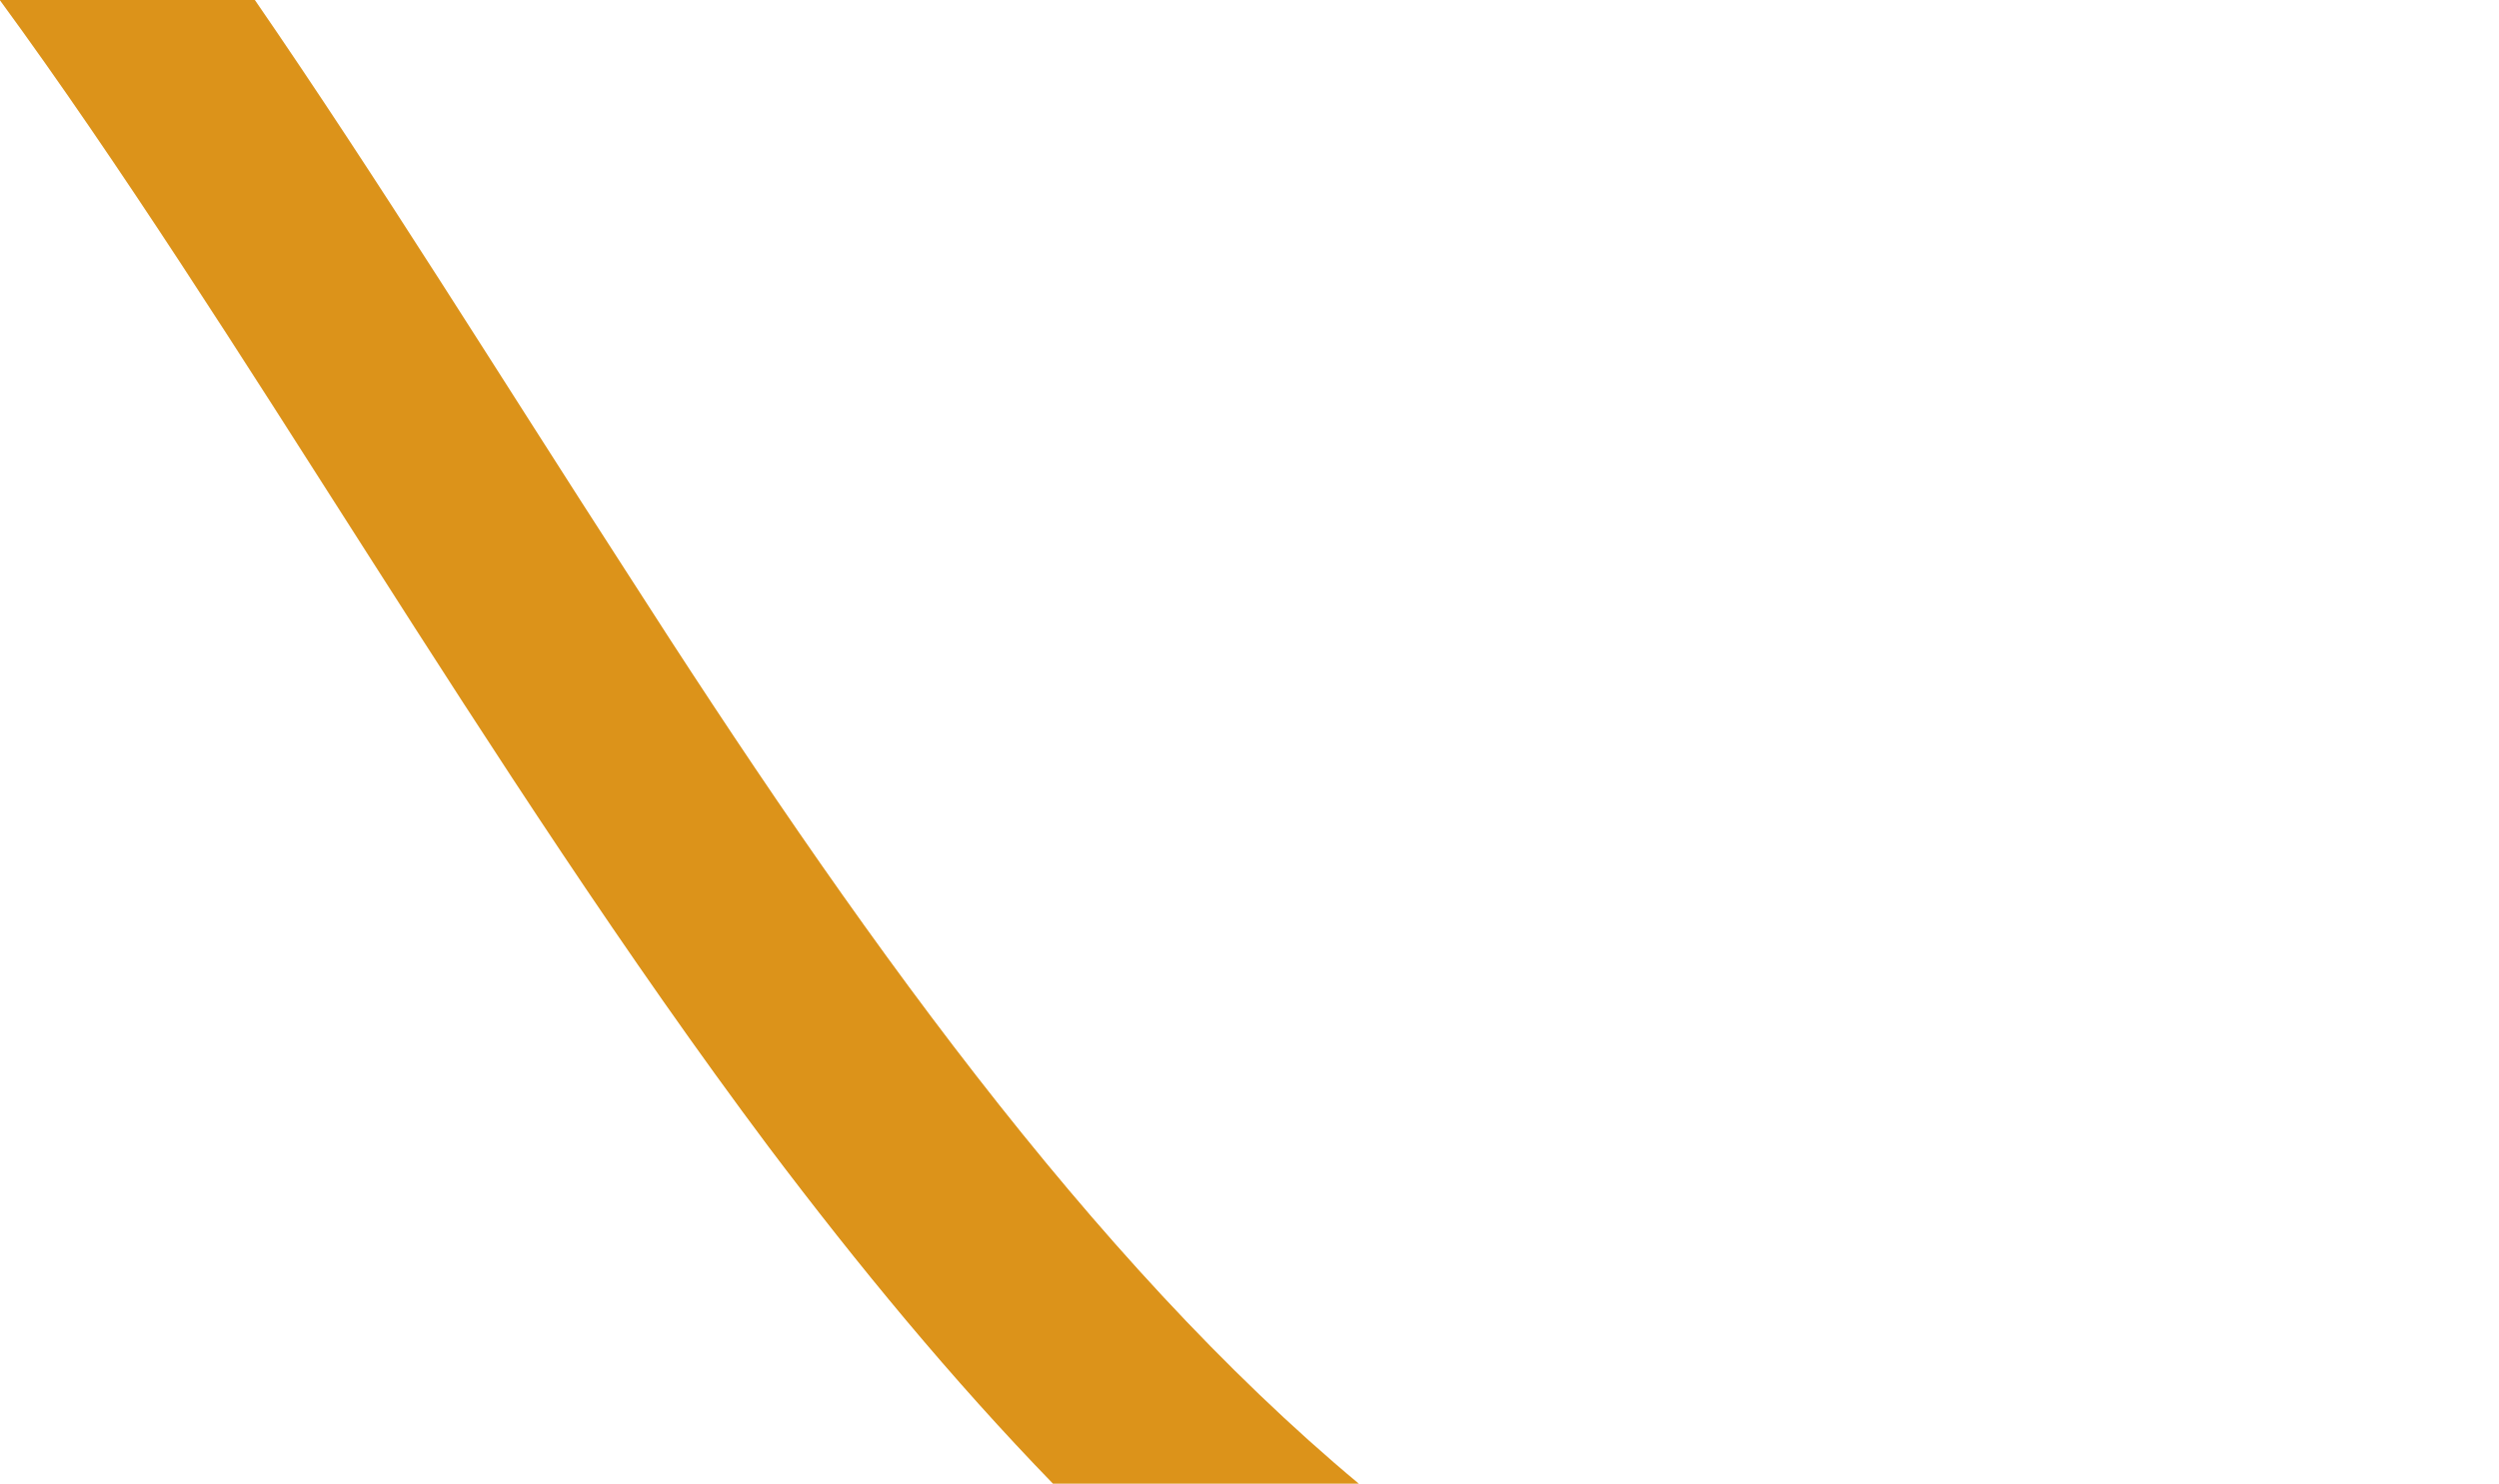 <svg id="Calque_1" data-name="Calque 1" xmlns="http://www.w3.org/2000/svg" viewBox="0 0 585.98 348">
  <defs>
    <style>
      .cls-1 {
        fill: #dc931a;
      }

      .cls-2 {
        fill: #fff;
      }
    </style>
  </defs>
  <title>background-contact</title>
  <path class="cls-1" d="M2336,1853.28h71.71c-63.17-52.7-118.85-131.31-171.37-213.33-29.76-46-58.4-92.42-87.49-134.67h-59.82c56.29,76.85,113.45,179.68,180.29,269C2290.28,1802.1,2312.39,1828.93,2336,1853.28Z" transform="translate(-2089.09 -1505.28)"/>
  <line class="cls-2" x1="585.98" x2="585.98" y2="348"/>
</svg>
